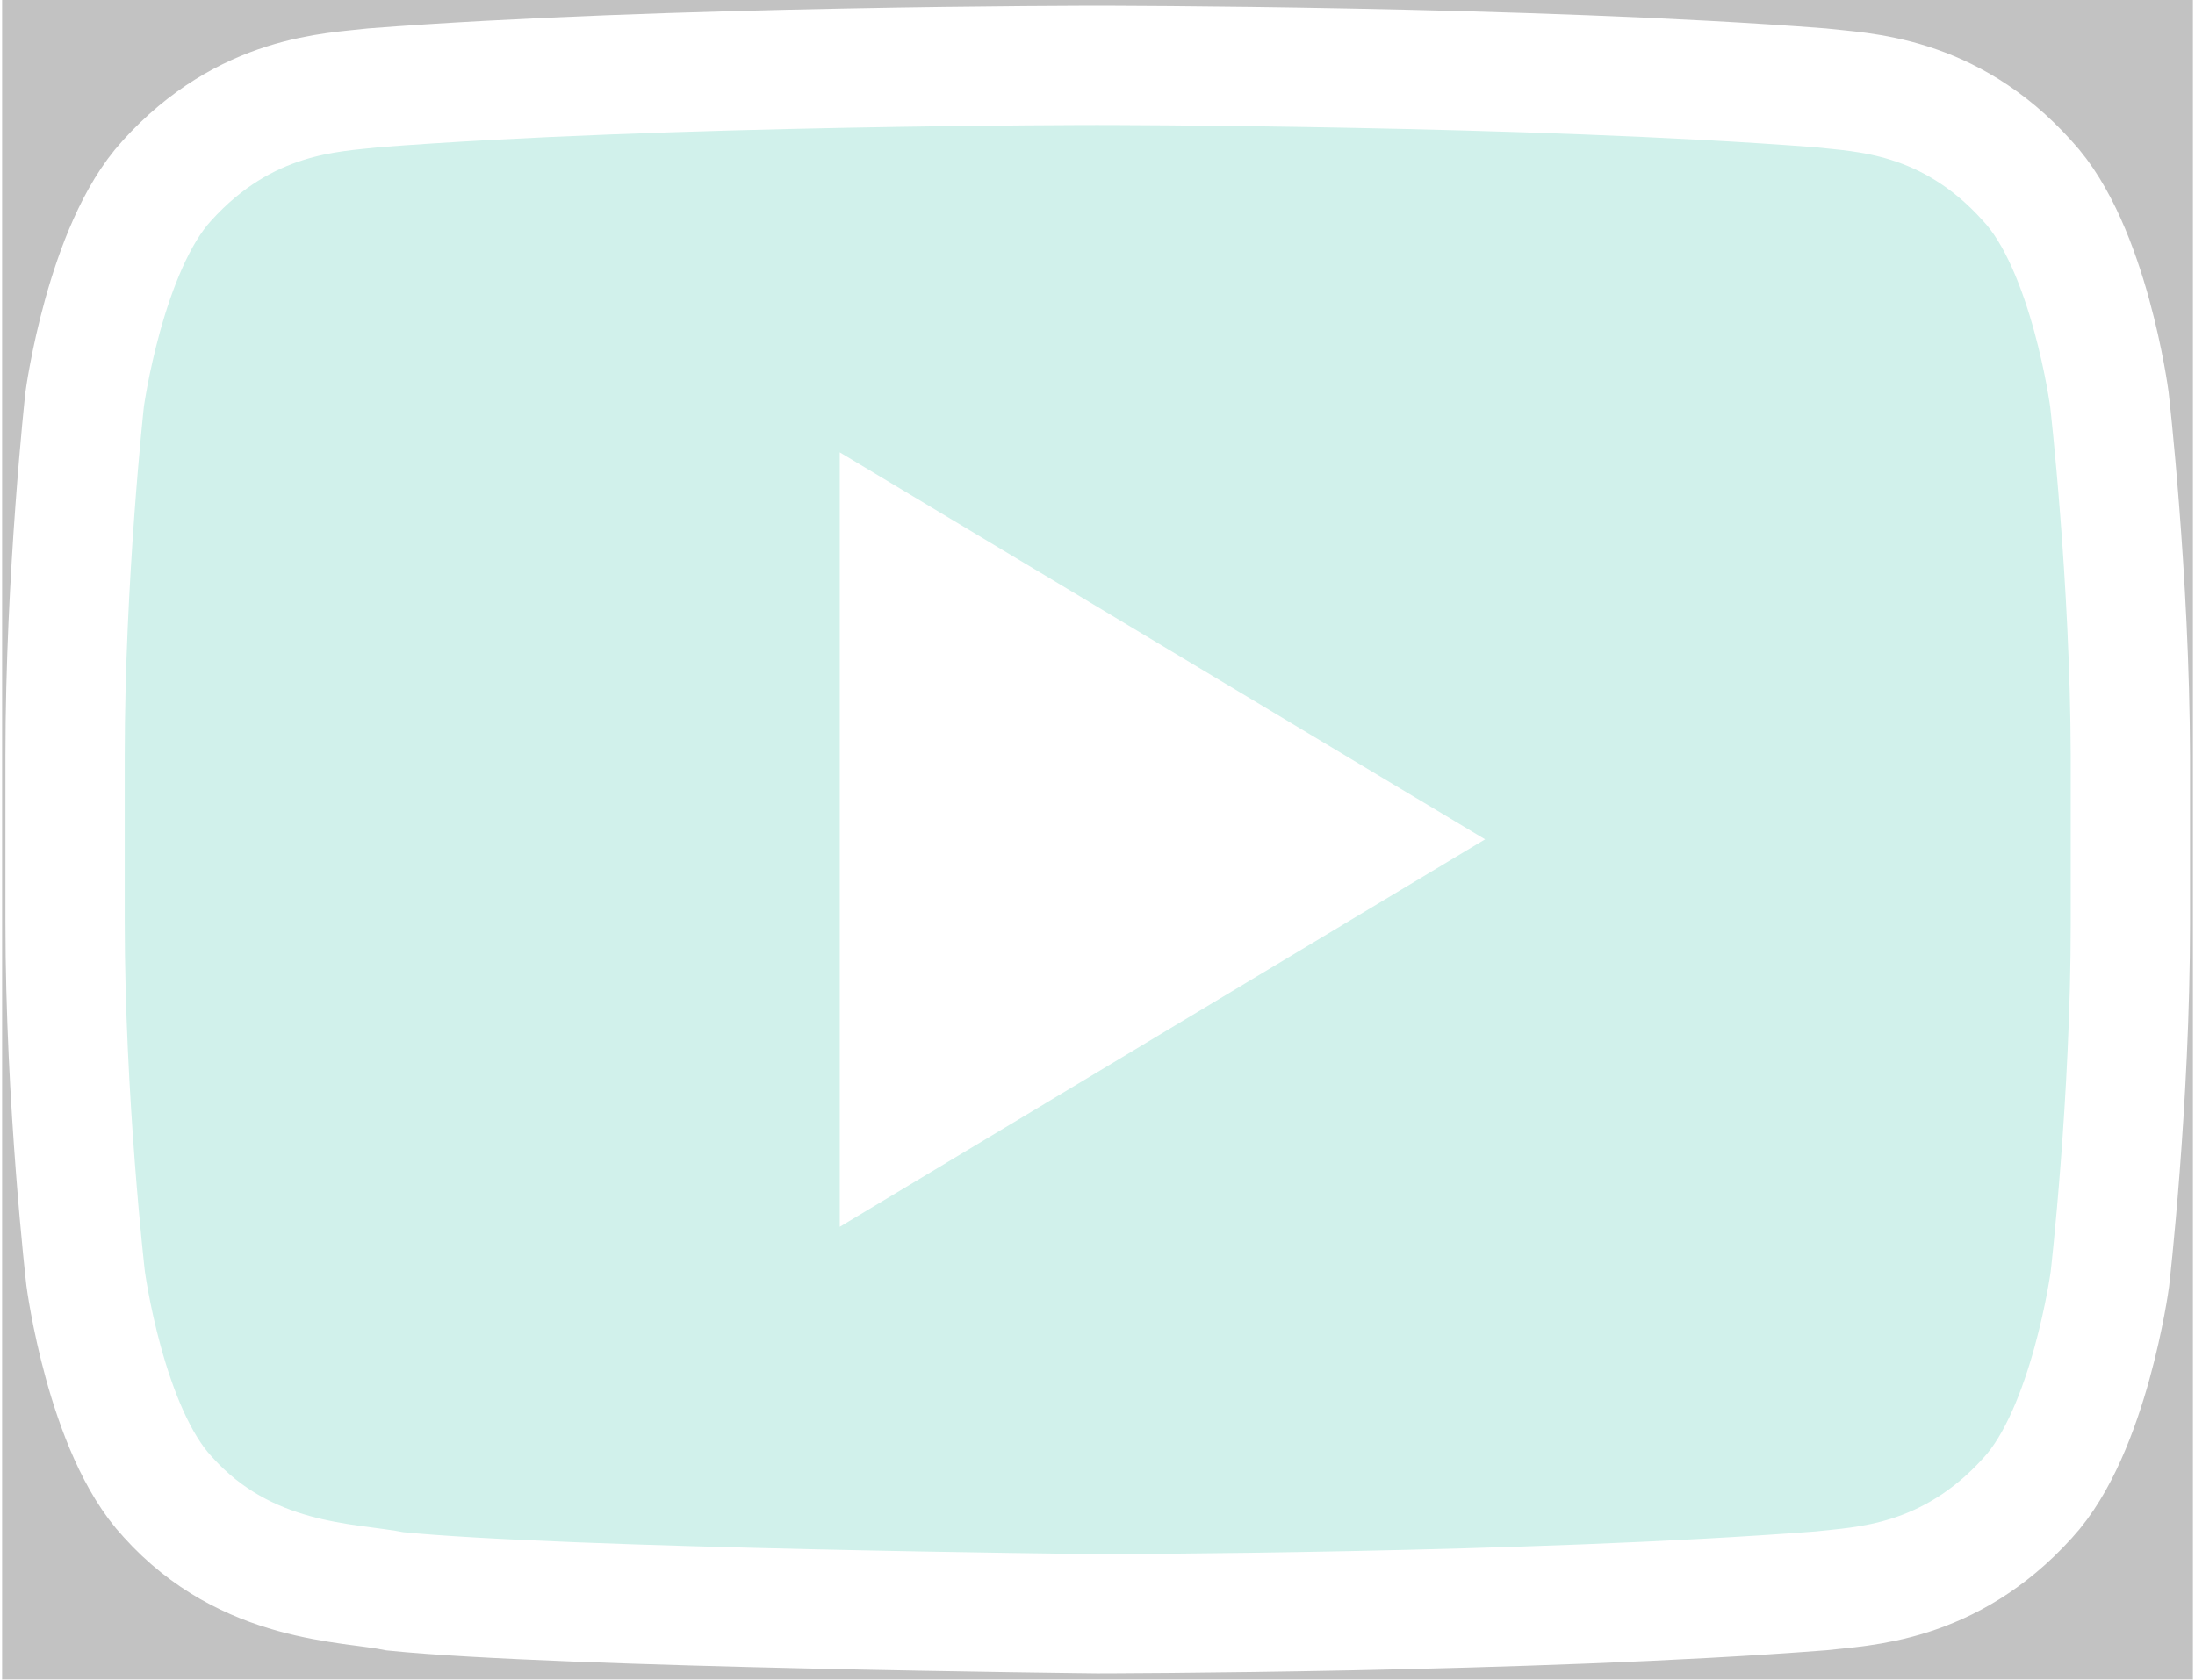 <svg viewBox="68 245 459 352"
     width="81" height="62"
     opacity="0.3"
     xmlns="http://www.w3.org/2000/svg">
  <rect x="68" y="245" width="459" height="352" fill="#333333" stroke="none"/>
  <g fill="#63d1bb" stroke="#fff" stroke-width="25" stroke-miterlimit="10">
    <path d="M509.5,328.7c0,0-4.2-31.9-17.2-45.8c-16.5-18.4-34.9-18.5-43.4-19.5c-60.6-4.7-151.4-4.7-151.4-4.7h-0.2
			c0,0-90.8,0-151.4,4.7c-8.5,1-26.9,1.2-43.4,19.5c-12.9,14.1-17.2,45.8-17.2,45.8s-4.1,37.3-4.1,74.6v35c0,37.3,4.3,74.6,4.3,74.6
			s4.2,31.9,17.2,45.8c16.5,18.4,38,17.8,47.7,19.8c34.6,3.5,147.1,4.7,147.1,4.7s90.9-0.1,151.5-4.8c8.5-1,26.9-1.2,43.4-19.5
			c12.9-14,17.2-45.8,17.2-45.8s4.3-37.3,4.3-74.6v-35C513.8,366.1,509.5,328.7,509.5,328.7z"/>
  </g>
  <g fill="#fff">
    <polygon points="243.5,339.8 243.5,502.1 378.7,420.9 	"/>
  </g>
</svg>
